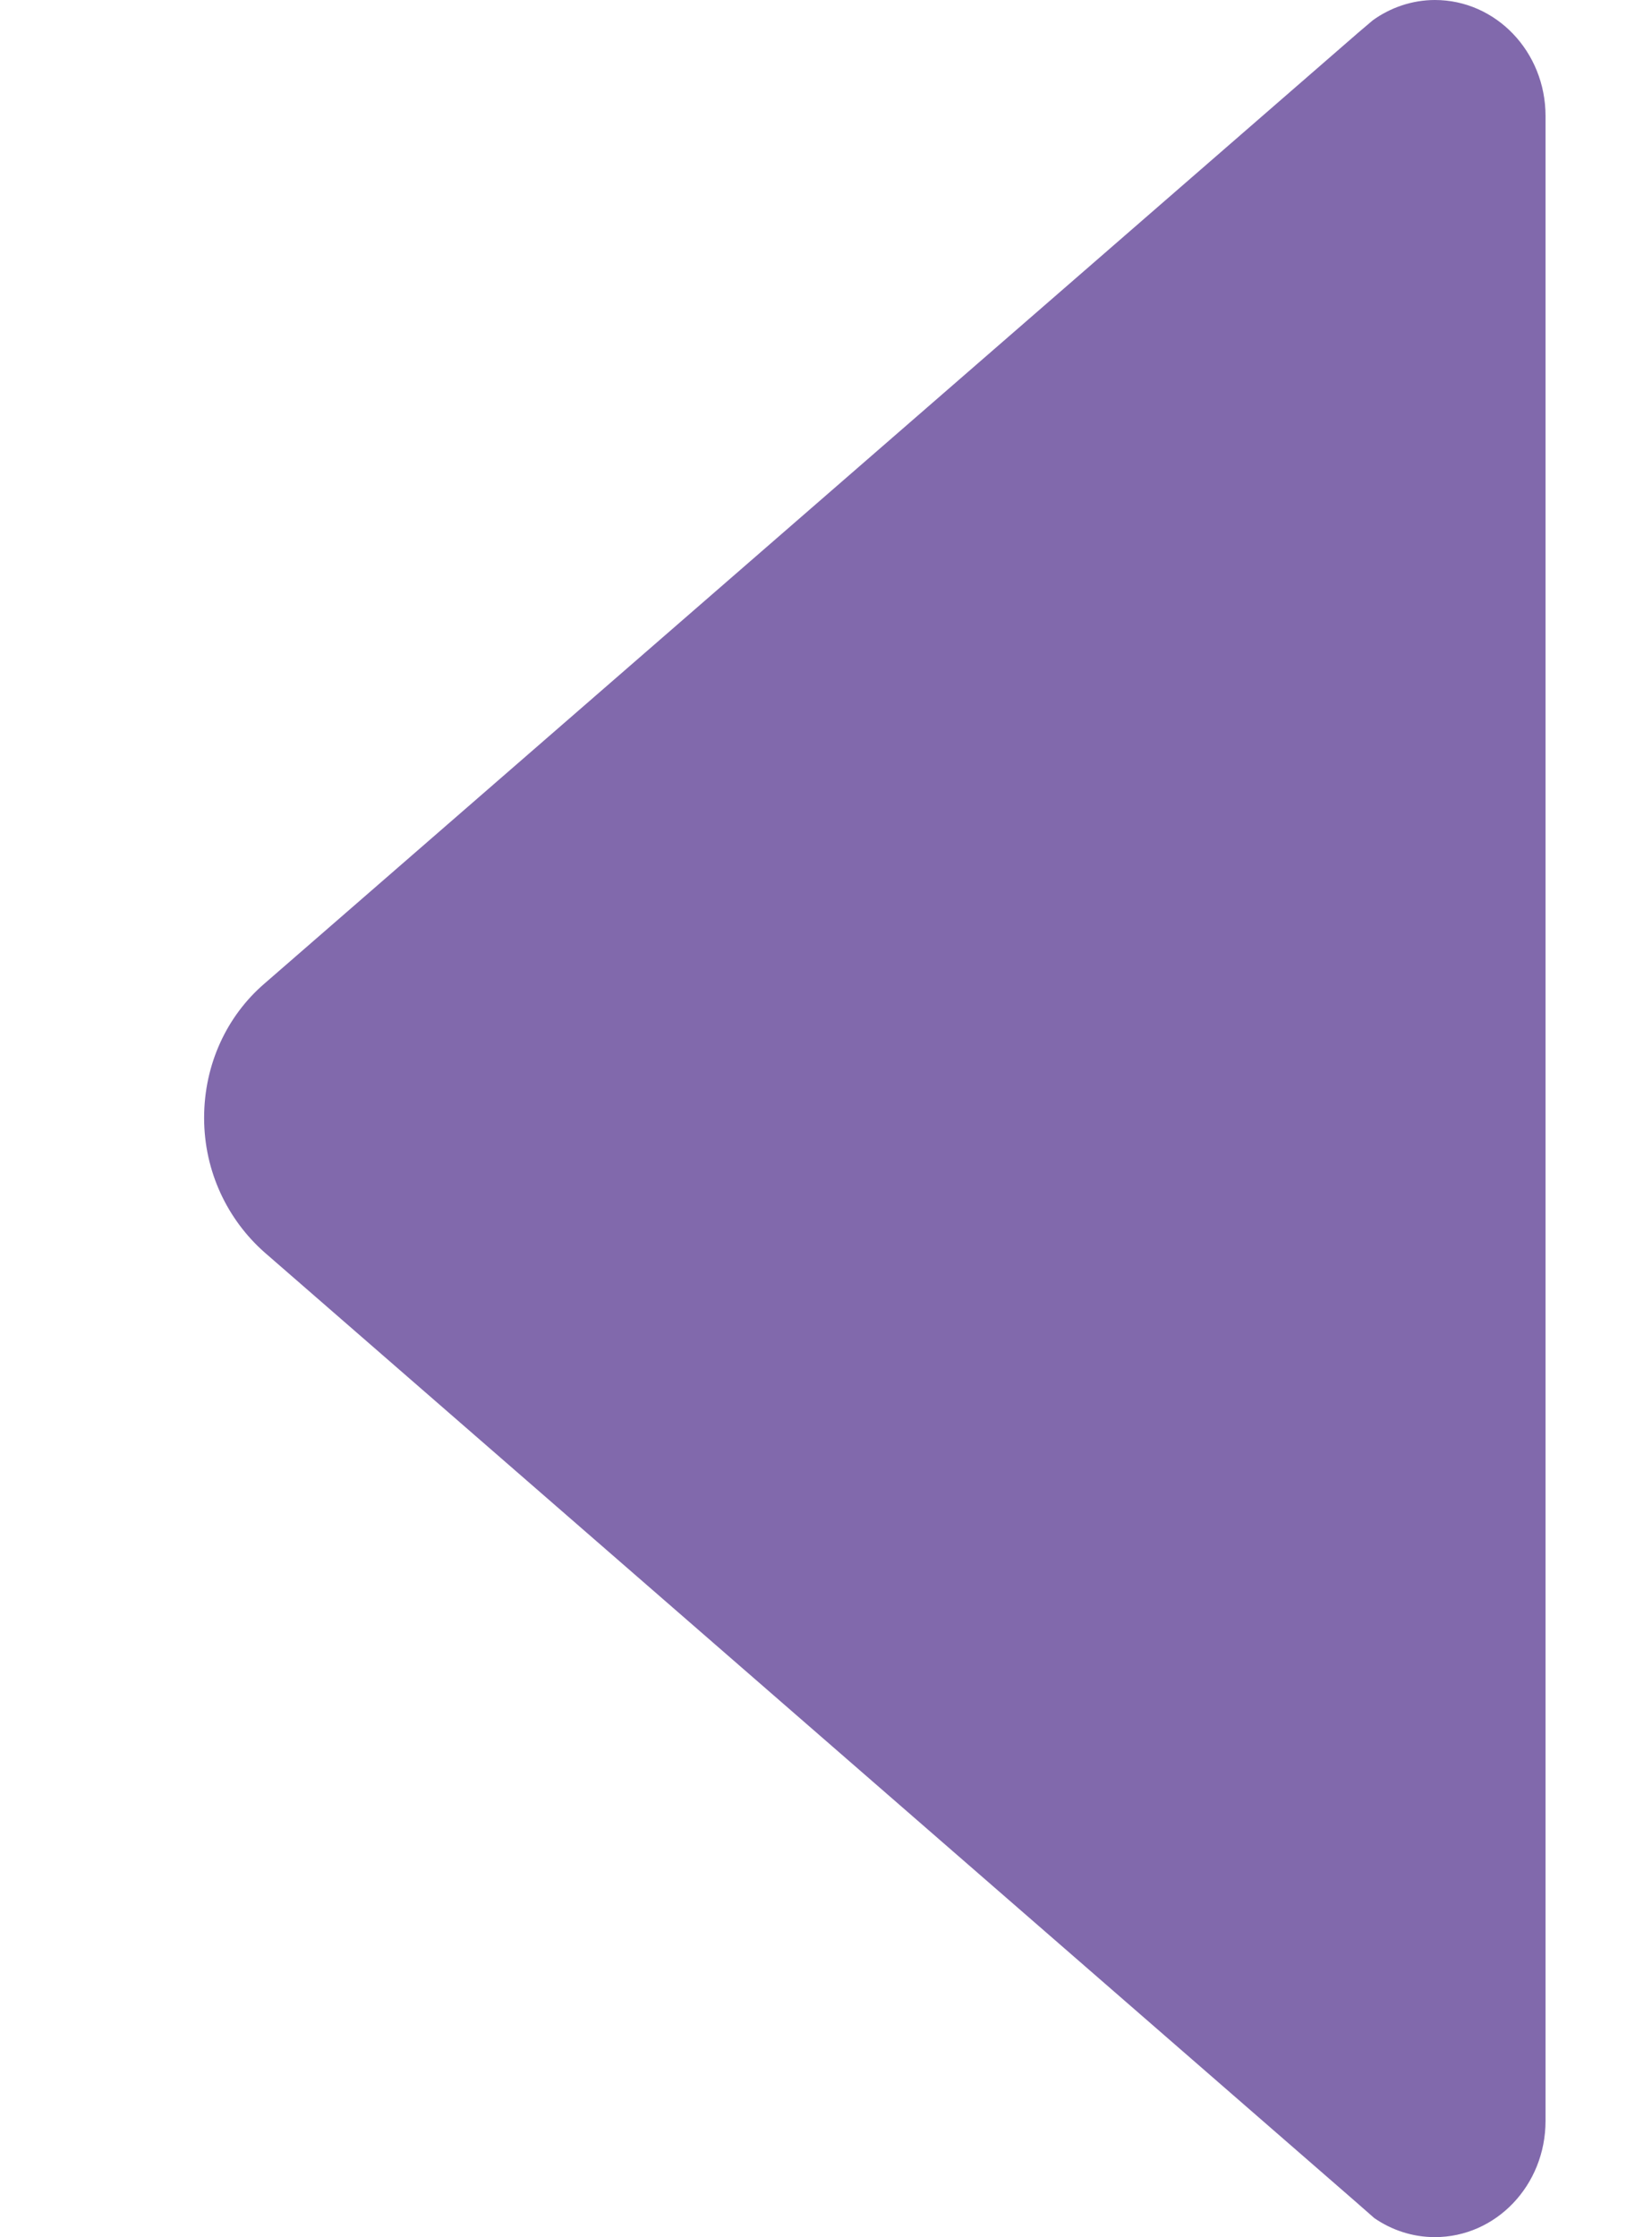<?xml version="1.0" encoding="utf-8"?>
<!-- Generator: Adobe Illustrator 16.0.0, SVG Export Plug-In . SVG Version: 6.00 Build 0)  -->
<!DOCTYPE svg PUBLIC "-//W3C//DTD SVG 1.1//EN" "http://www.w3.org/Graphics/SVG/1.1/DTD/svg11.dtd">
<svg version="1.1" id="Layer_1" xmlns="http://www.w3.org/2000/svg" xmlns:xlink="http://www.w3.org/1999/xlink" x="0px" y="0px"
	 width="6.75px" height="9.14px" viewBox="7.923 13.709 6.75 9.14" enable-background="new 7.923 13.709 6.75 9.14"
	 xml:space="preserve">
<path fill="#8169AC" d="M13.532,13.792l-0.06,0.051l-4.469,3.885c-0.152,0.131-0.246,0.328-0.246,0.548
	c0,0.221,0.097,0.417,0.246,0.549l4.461,3.881l0.074,0.065c0.071,0.049,0.156,0.078,0.248,0.078c0.249,0,0.452-0.211,0.452-0.475
	l0,0v-8.191l0,0c0-0.263-0.203-0.474-0.452-0.474C13.693,13.709,13.604,13.74,13.532,13.792z"/>
</svg>
